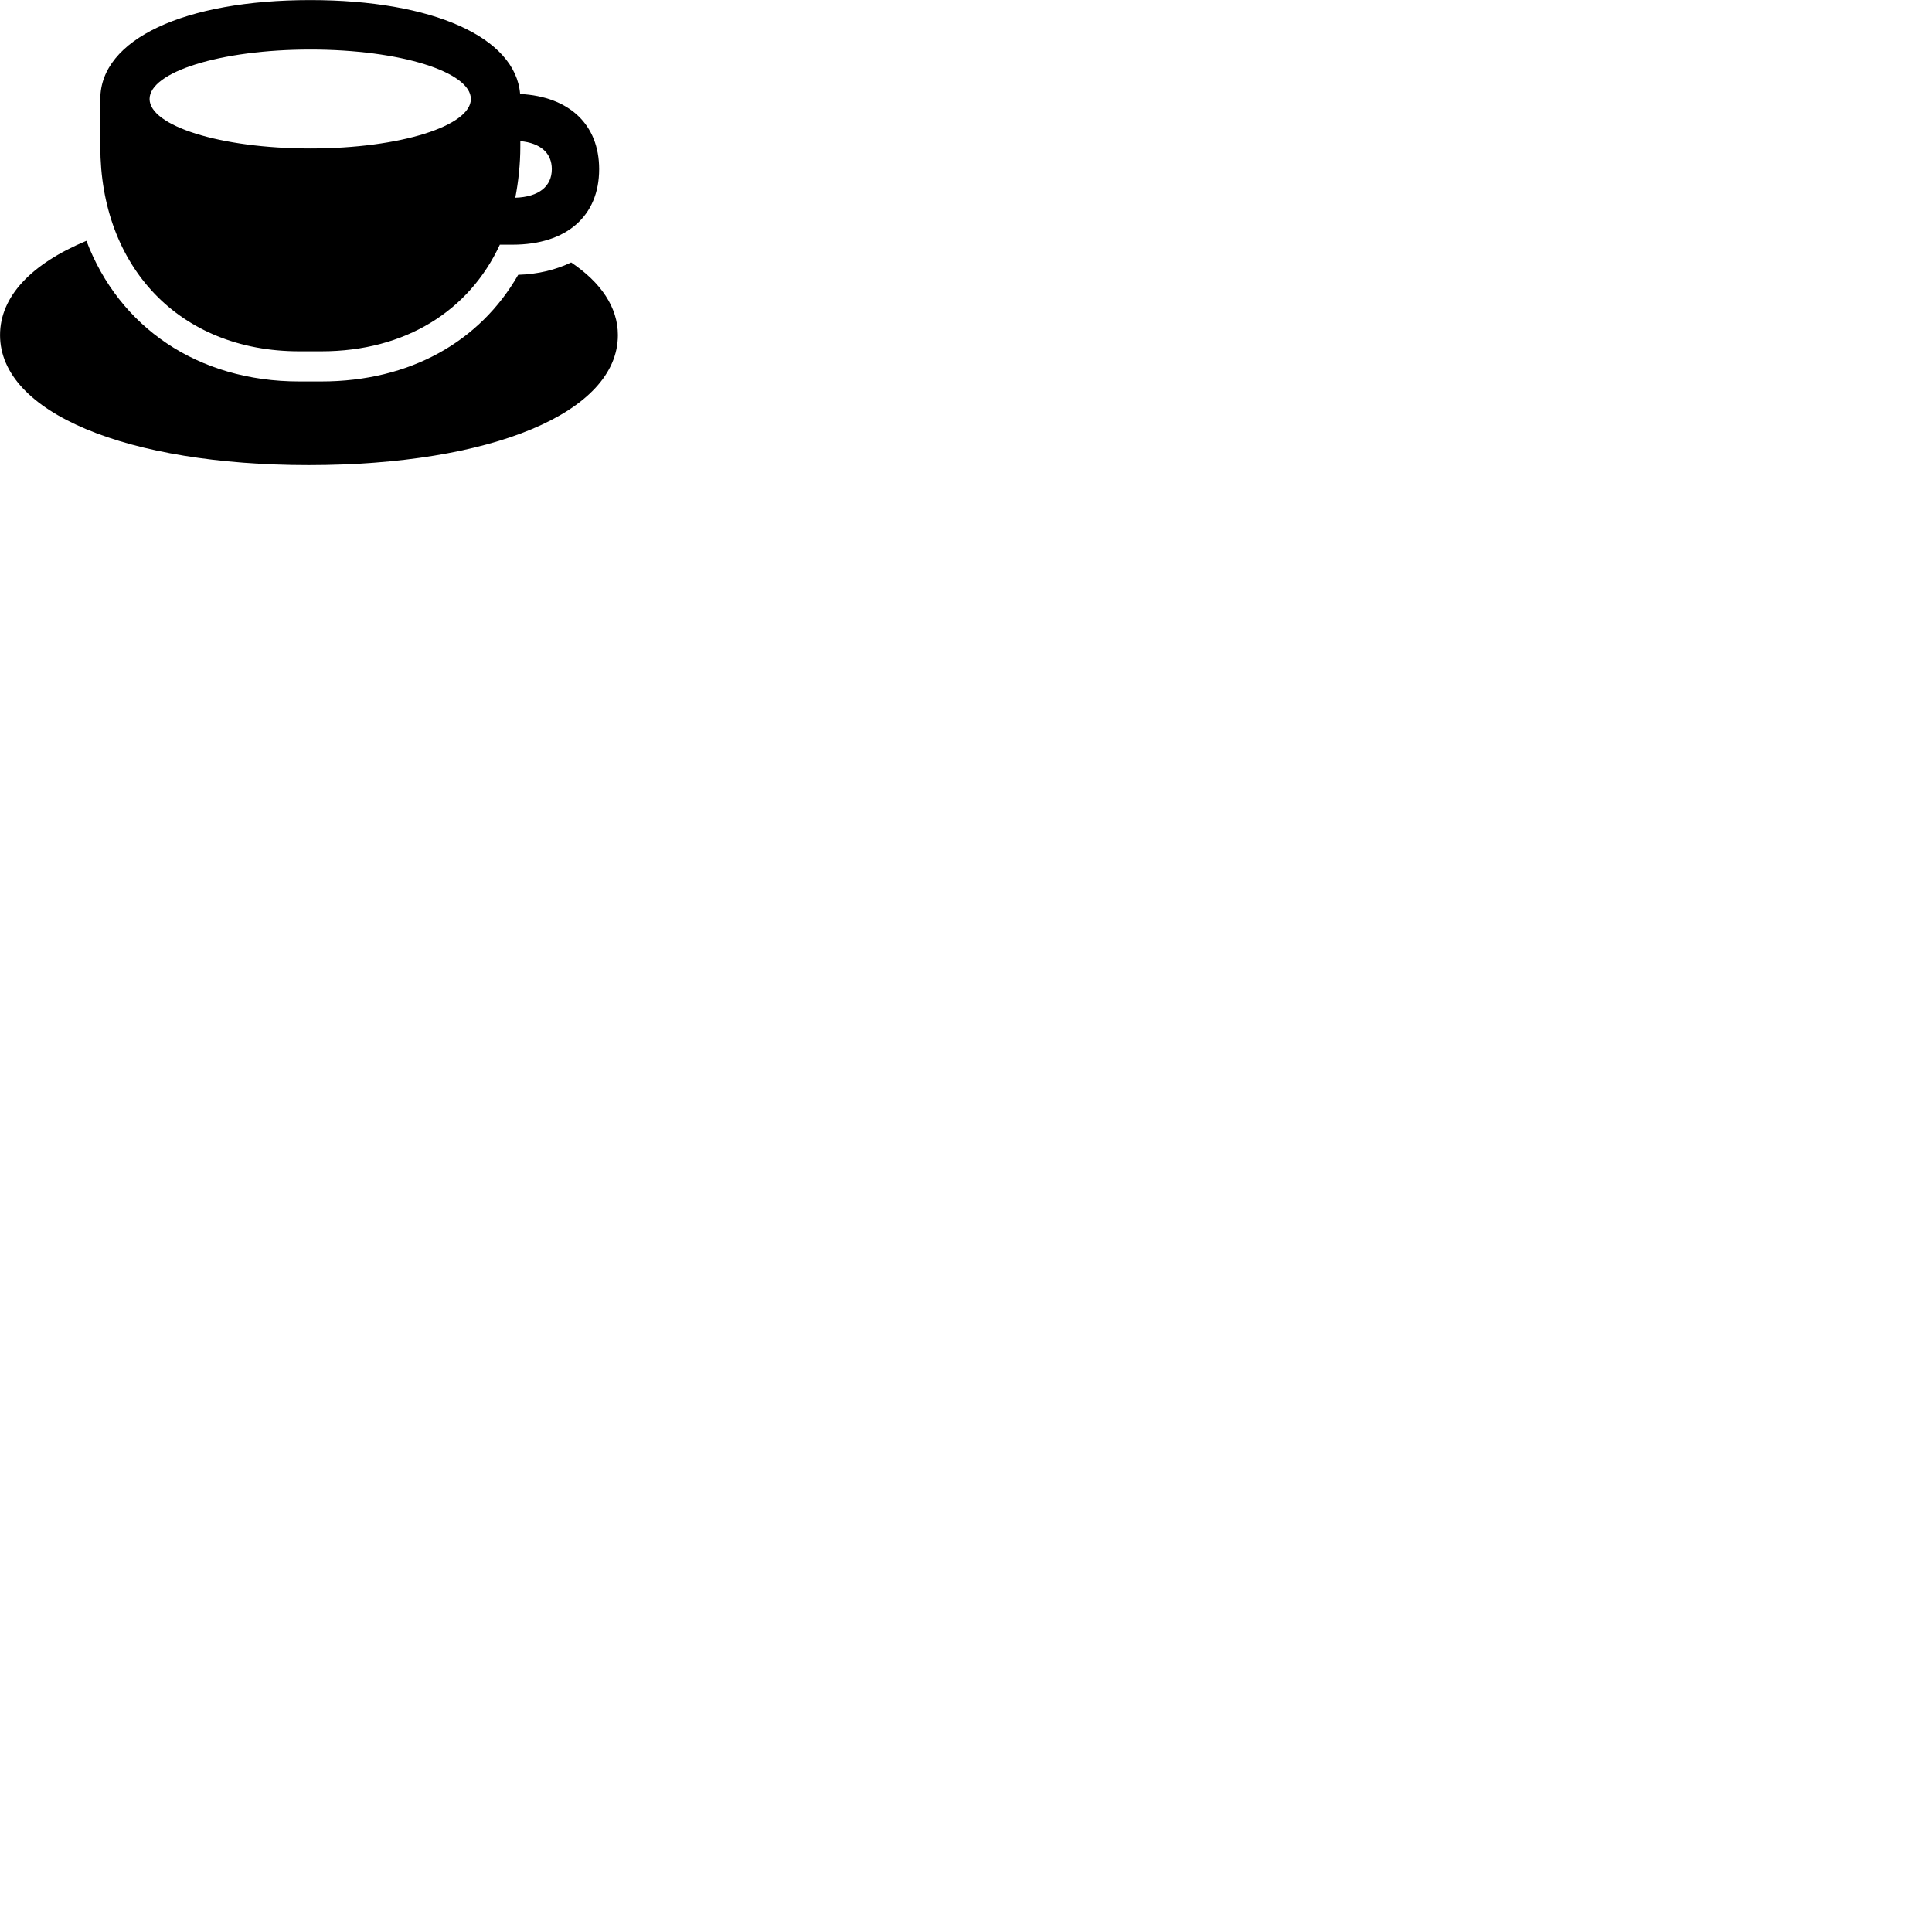 
        <svg xmlns="http://www.w3.org/2000/svg" viewBox="0 0 100 100">
            <path d="M15.492 18.184H16.632C20.972 18.184 24.282 16.094 25.872 12.664H26.532C29.322 12.664 31.012 11.184 31.012 8.754C31.012 6.444 29.462 4.994 26.922 4.864C26.682 1.924 22.392 0.004 16.062 0.004C9.542 0.004 5.192 2.034 5.192 5.124V7.584C5.192 13.794 9.272 18.184 15.492 18.184ZM16.062 7.684C11.382 7.684 7.742 6.504 7.742 5.124C7.742 3.734 11.382 2.564 16.062 2.564C20.752 2.564 24.372 3.734 24.372 5.124C24.372 6.504 20.752 7.684 16.062 7.684ZM26.932 7.584V7.304C27.982 7.404 28.562 7.924 28.562 8.754C28.562 9.644 27.892 10.194 26.672 10.234C26.832 9.394 26.932 8.504 26.932 7.584ZM15.982 24.074C25.402 24.074 31.982 21.364 31.982 17.344C31.982 15.914 31.112 14.624 29.562 13.584C28.772 13.964 27.852 14.194 26.822 14.224C24.842 17.684 21.212 19.744 16.632 19.744H15.492C10.222 19.744 6.162 16.924 4.472 12.464C1.622 13.654 0.002 15.344 0.002 17.344C0.002 21.364 6.582 24.074 15.982 24.074Z" />
        </svg>
    